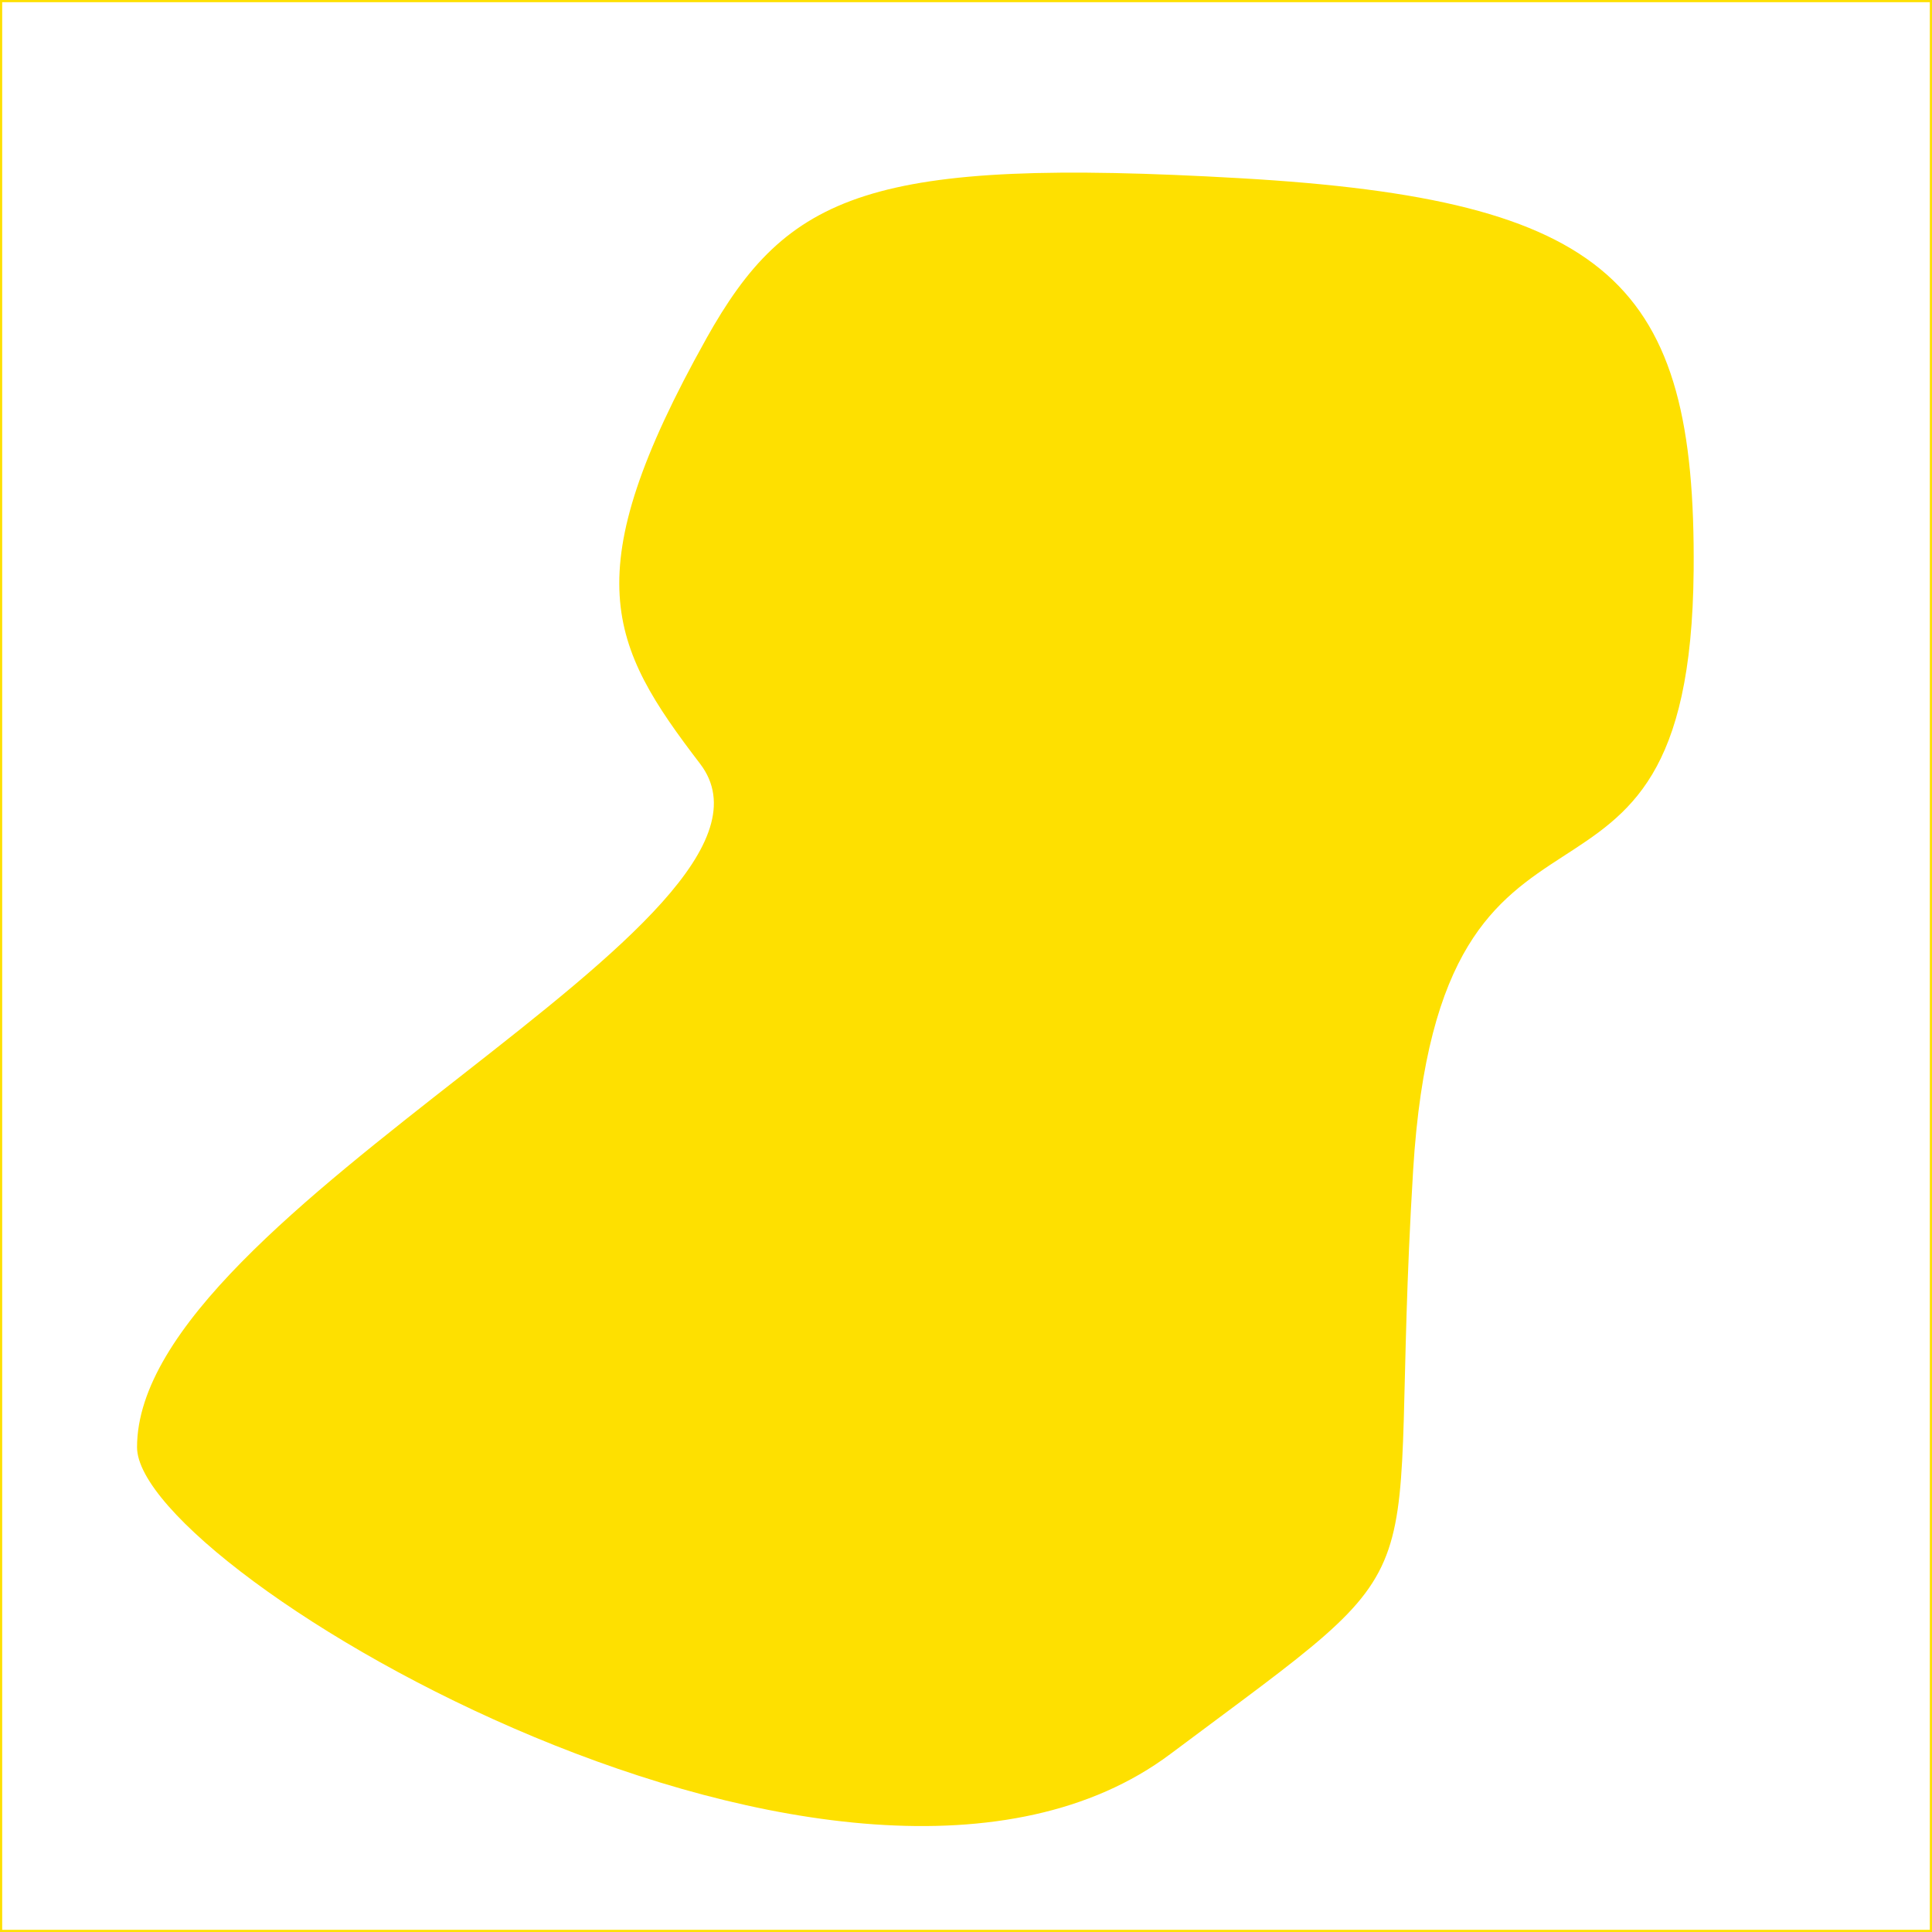 <?xml version="1.0" encoding="UTF-8"?>
<svg id="Layer_1" data-name="Layer 1" xmlns="http://www.w3.org/2000/svg" viewBox="0 0 884.33 884.33">
  <defs>
    <style>
      .cls-1 {
        fill: #fee000;
      }

      .cls-2 {
        fill: none;
        stroke: #fee000;
        stroke-miterlimit: 10;
      }
    </style>
  </defs>
  <path class="cls-1" d="m323.22,155.14c-60.34,107.95-44.33,140.1-2.78,194.44,54.17,70.83-257.78,204.17-257.71,312.88.04,57.1,326.97,249.7,472.98,140.4,130.56-97.73,98.62-63.01,111.12-267.17,12.5-204.17,126.78-86.84,128.4-274.62,1.13-131.58-38.13-169.78-207.58-179.5s-207.16,6.89-244.44,73.56Z"/>
  <rect class="cls-2" x=".5" y=".5" width="883.33" height="883.33"/>
</svg>